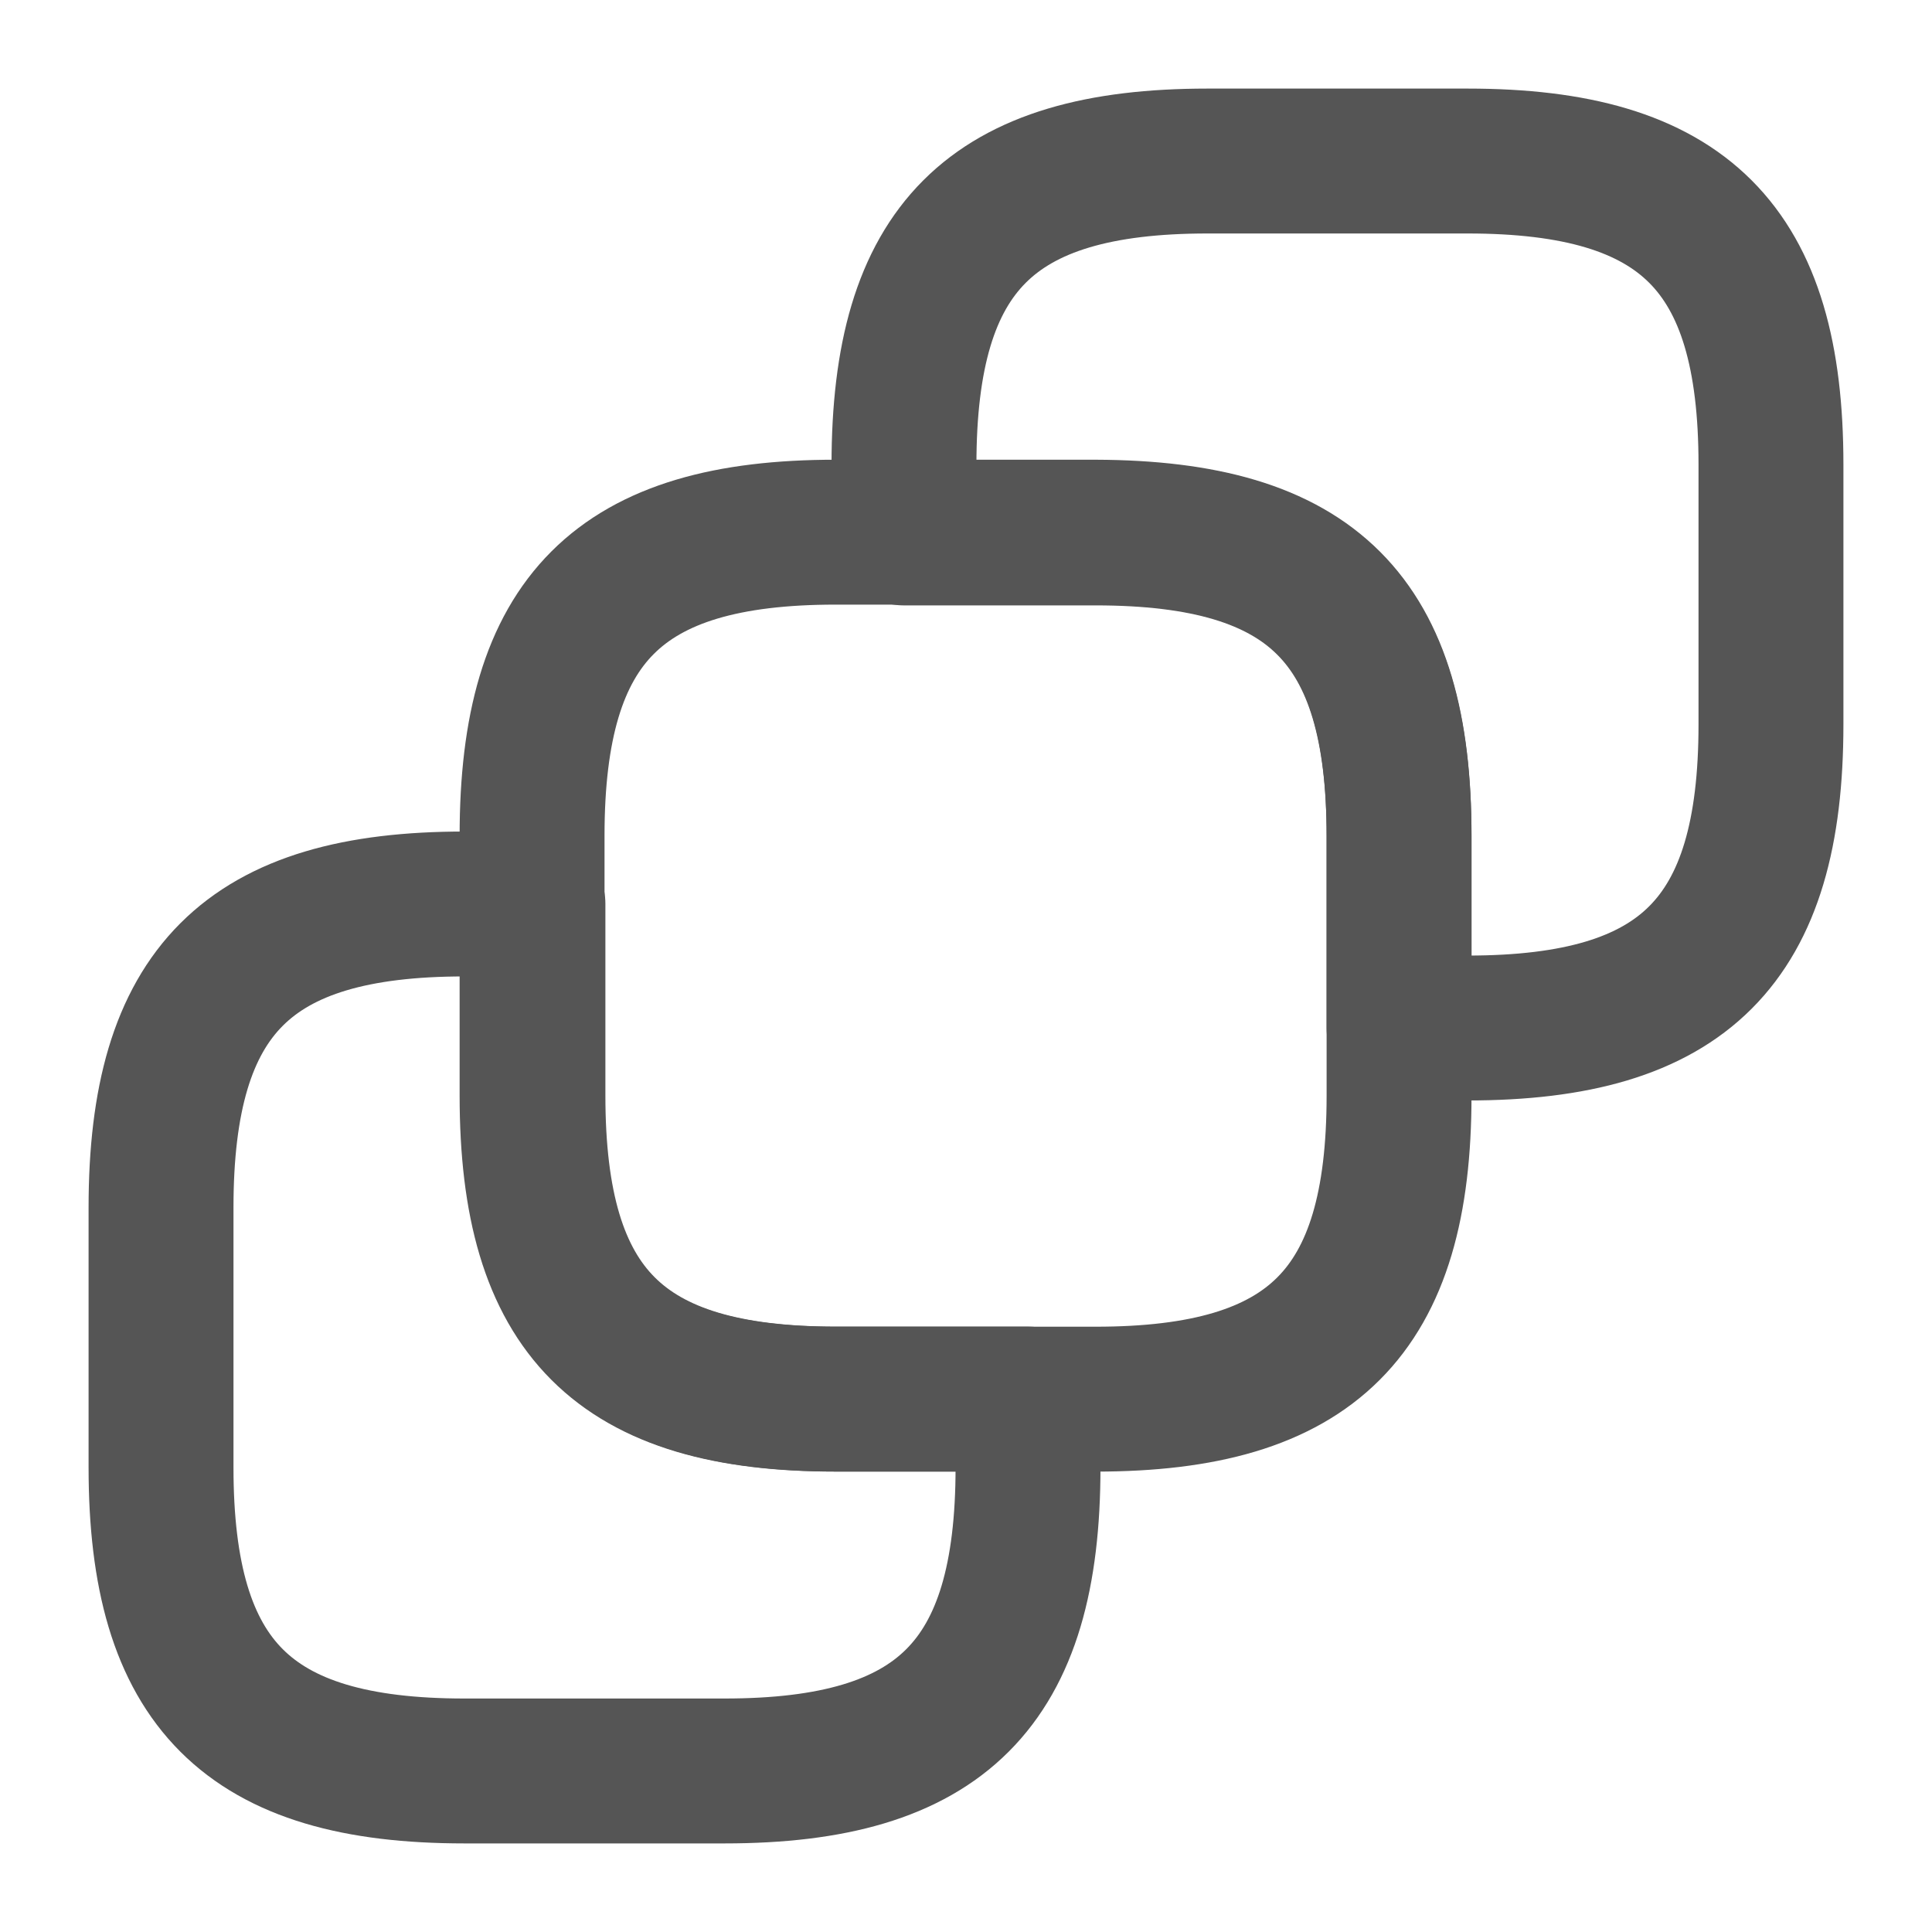 <svg width="20" height="20" viewBox="0 0 20 20" fill="none" xmlns="http://www.w3.org/2000/svg">
<path d="M14.483 8.65V11.342C14.483 13.584 13.583 14.484 11.342 14.484H8.65C6.408 14.484 5.508 13.584 5.508 11.342V8.65C5.508 6.409 6.408 5.509 8.65 5.509H11.342C13.592 5.517 14.483 6.409 14.483 8.65Z" stroke="#555555" stroke-width="1.5" stroke-linecap="round" stroke-linejoin="round"/>
<path d="M18.333 4.809V7.5C18.333 9.742 17.433 10.642 15.192 10.642H14.483V8.659C14.483 6.417 13.583 5.517 11.342 5.517H9.358V4.809C9.358 2.567 10.258 1.667 12.5 1.667H15.192C17.433 1.667 18.333 2.567 18.333 4.809Z" stroke="#555555" stroke-width="1.5" stroke-linecap="round" stroke-linejoin="round"/>
<path d="M1.667 15.192V12.5C1.667 10.258 2.567 9.358 4.808 9.358H5.517V11.342C5.517 13.583 6.417 14.483 8.658 14.483H10.642V15.192C10.642 17.433 9.742 18.333 7.5 18.333H4.808C2.567 18.333 1.667 17.433 1.667 15.192Z" stroke="#555555" stroke-width="1.5" stroke-linecap="round" stroke-linejoin="round"/>
</svg>
